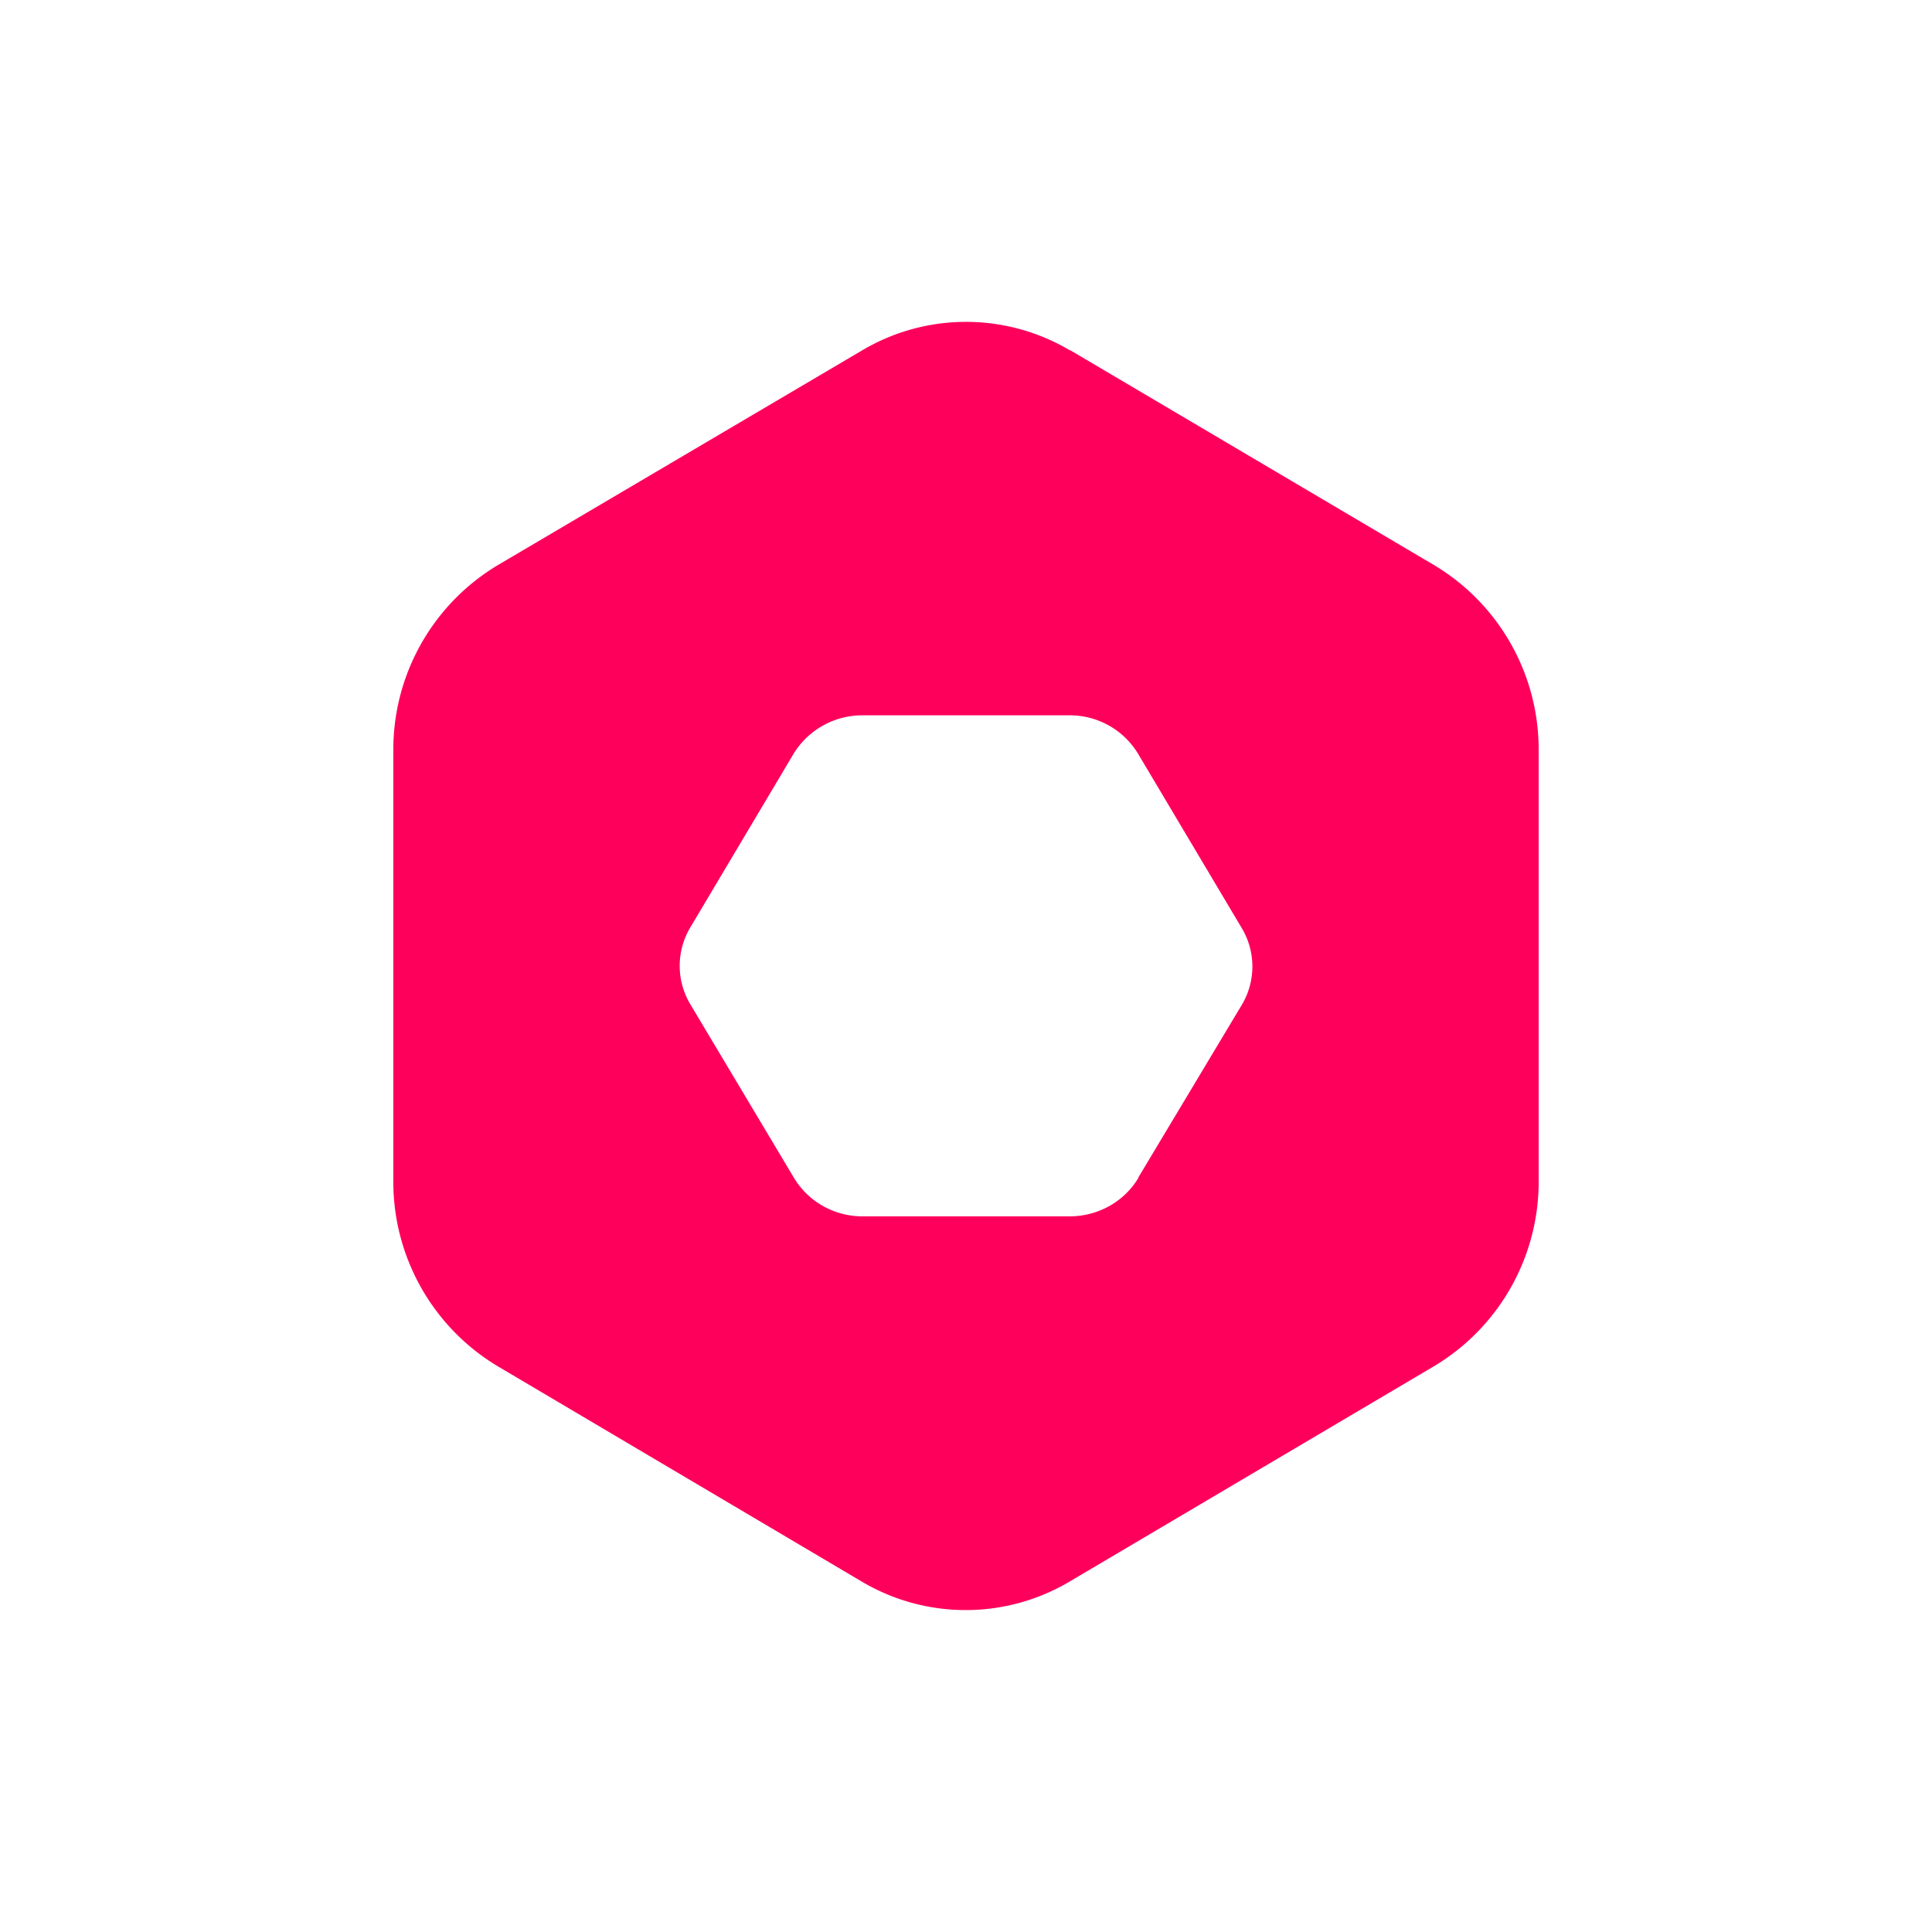 <svg xmlns="http://www.w3.org/2000/svg" width="24" height="24" fill="none" viewBox="0 0 24 24">
    <path fill="#FE005B" d="m13.294 4.35 4.526 2.673a2.67 2.67 0 0 1 1.294 2.298v5.349a2.67 2.67 0 0 1-1.294 2.298l-4.53 2.677a2.53 2.53 0 0 1-2.588 0l-4.526-2.677a2.67 2.67 0 0 1-1.29-2.298V9.32a2.67 2.67 0 0 1 1.295-2.298l4.526-2.668a2.53 2.53 0 0 1 2.587 0zm.845 10.28 1.29-2.152a.93.93 0 0 0-.01-.96l-1.28-2.152a.99.99 0 0 0-.858-.48h-2.566a1 1 0 0 0-.858.48l-1.28 2.152a.93.93 0 0 0 0 .96l1.285 2.152c.178.298.502.48.853.48h2.57c.356 0 .68-.182.858-.48z"/>
</svg>
